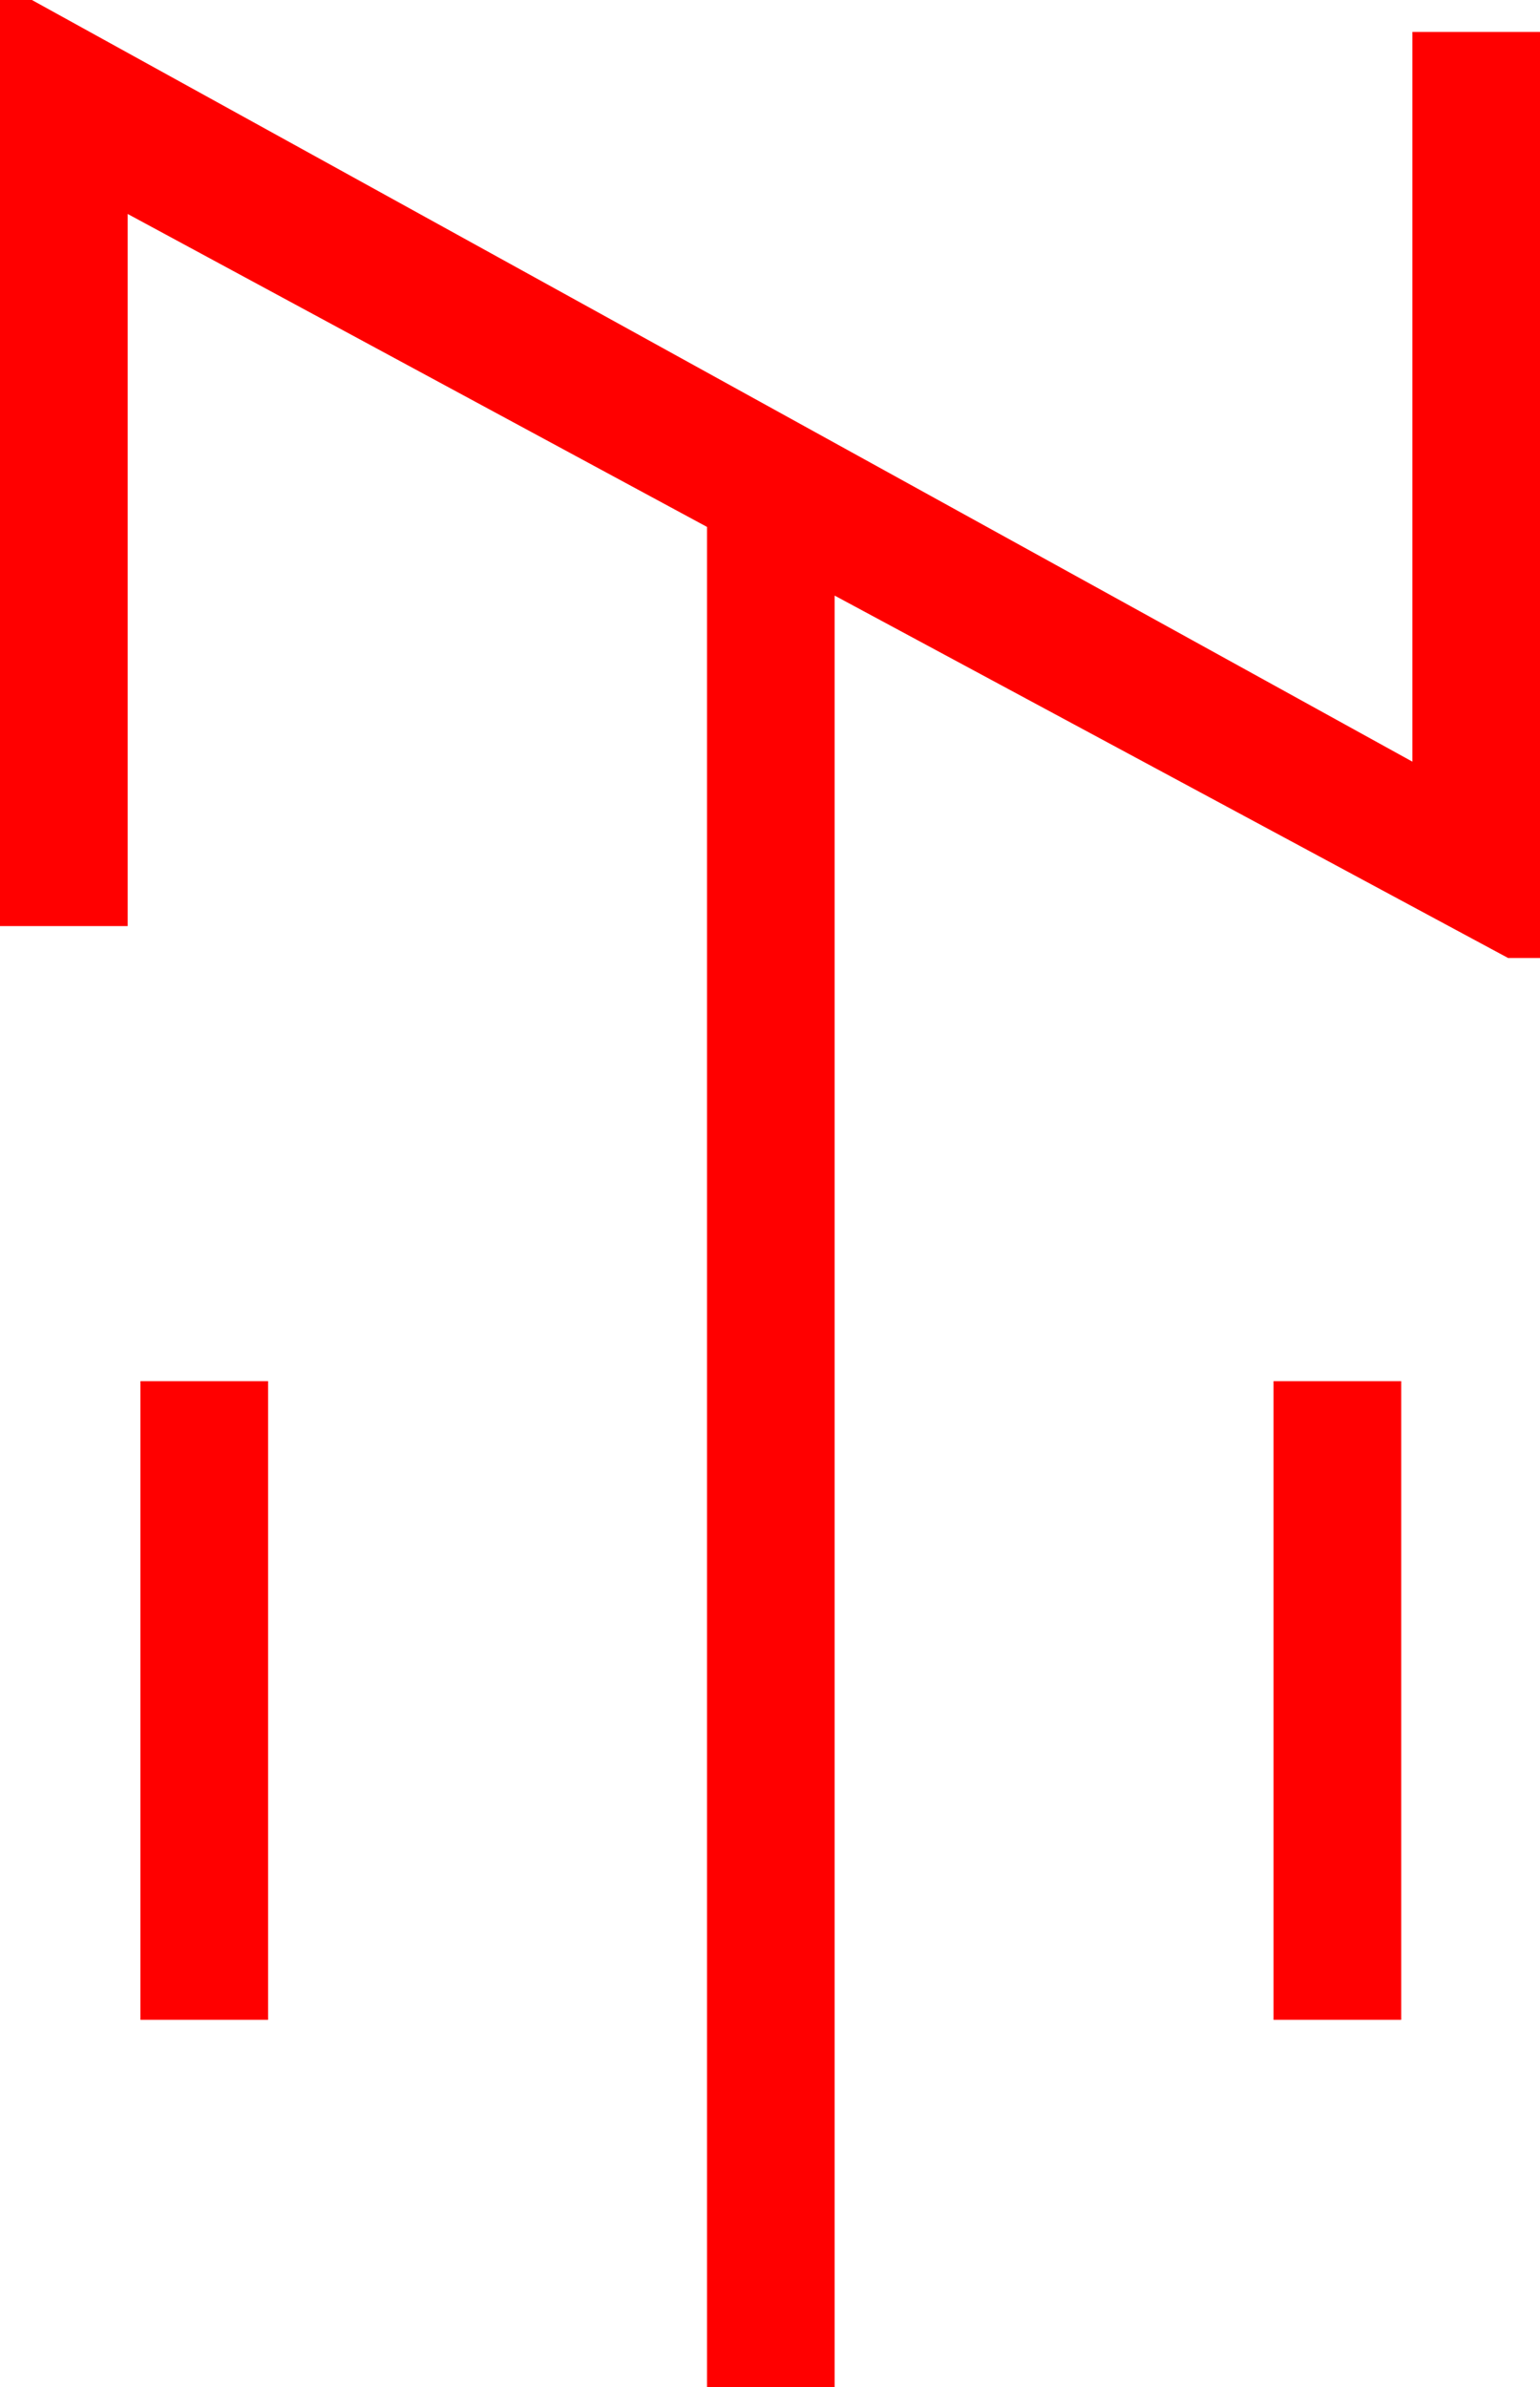 <?xml version="1.0" encoding="utf-8"?>
<!DOCTYPE svg PUBLIC "-//W3C//DTD SVG 1.1//EN" "http://www.w3.org/Graphics/SVG/1.1/DTD/svg11.dtd">
<svg width="28.271" height="43.799" xmlns="http://www.w3.org/2000/svg" xmlns:xlink="http://www.w3.org/1999/xlink" xmlns:xml="http://www.w3.org/XML/1998/namespace" version="1.1">
  <g>
    <g>
      <path style="fill:#FF0000;fill-opacity:1" d="M23.379,25.342L25.723,25.342 25.723,37.061 23.379,37.061 23.379,25.342z M2.578,25.342L4.922,25.342 4.922,37.061 2.578,37.061 2.578,25.342z M0,0L0.586,0 25.928,13.975 25.928,0.586 28.271,0.586 28.271,17.578 27.686,17.578 15.322,10.928 15.322,43.799 12.979,43.799 12.979,9.668 2.344,3.926 2.344,16.992 0,16.992 0,0z" />
    </g>
  </g>
</svg>